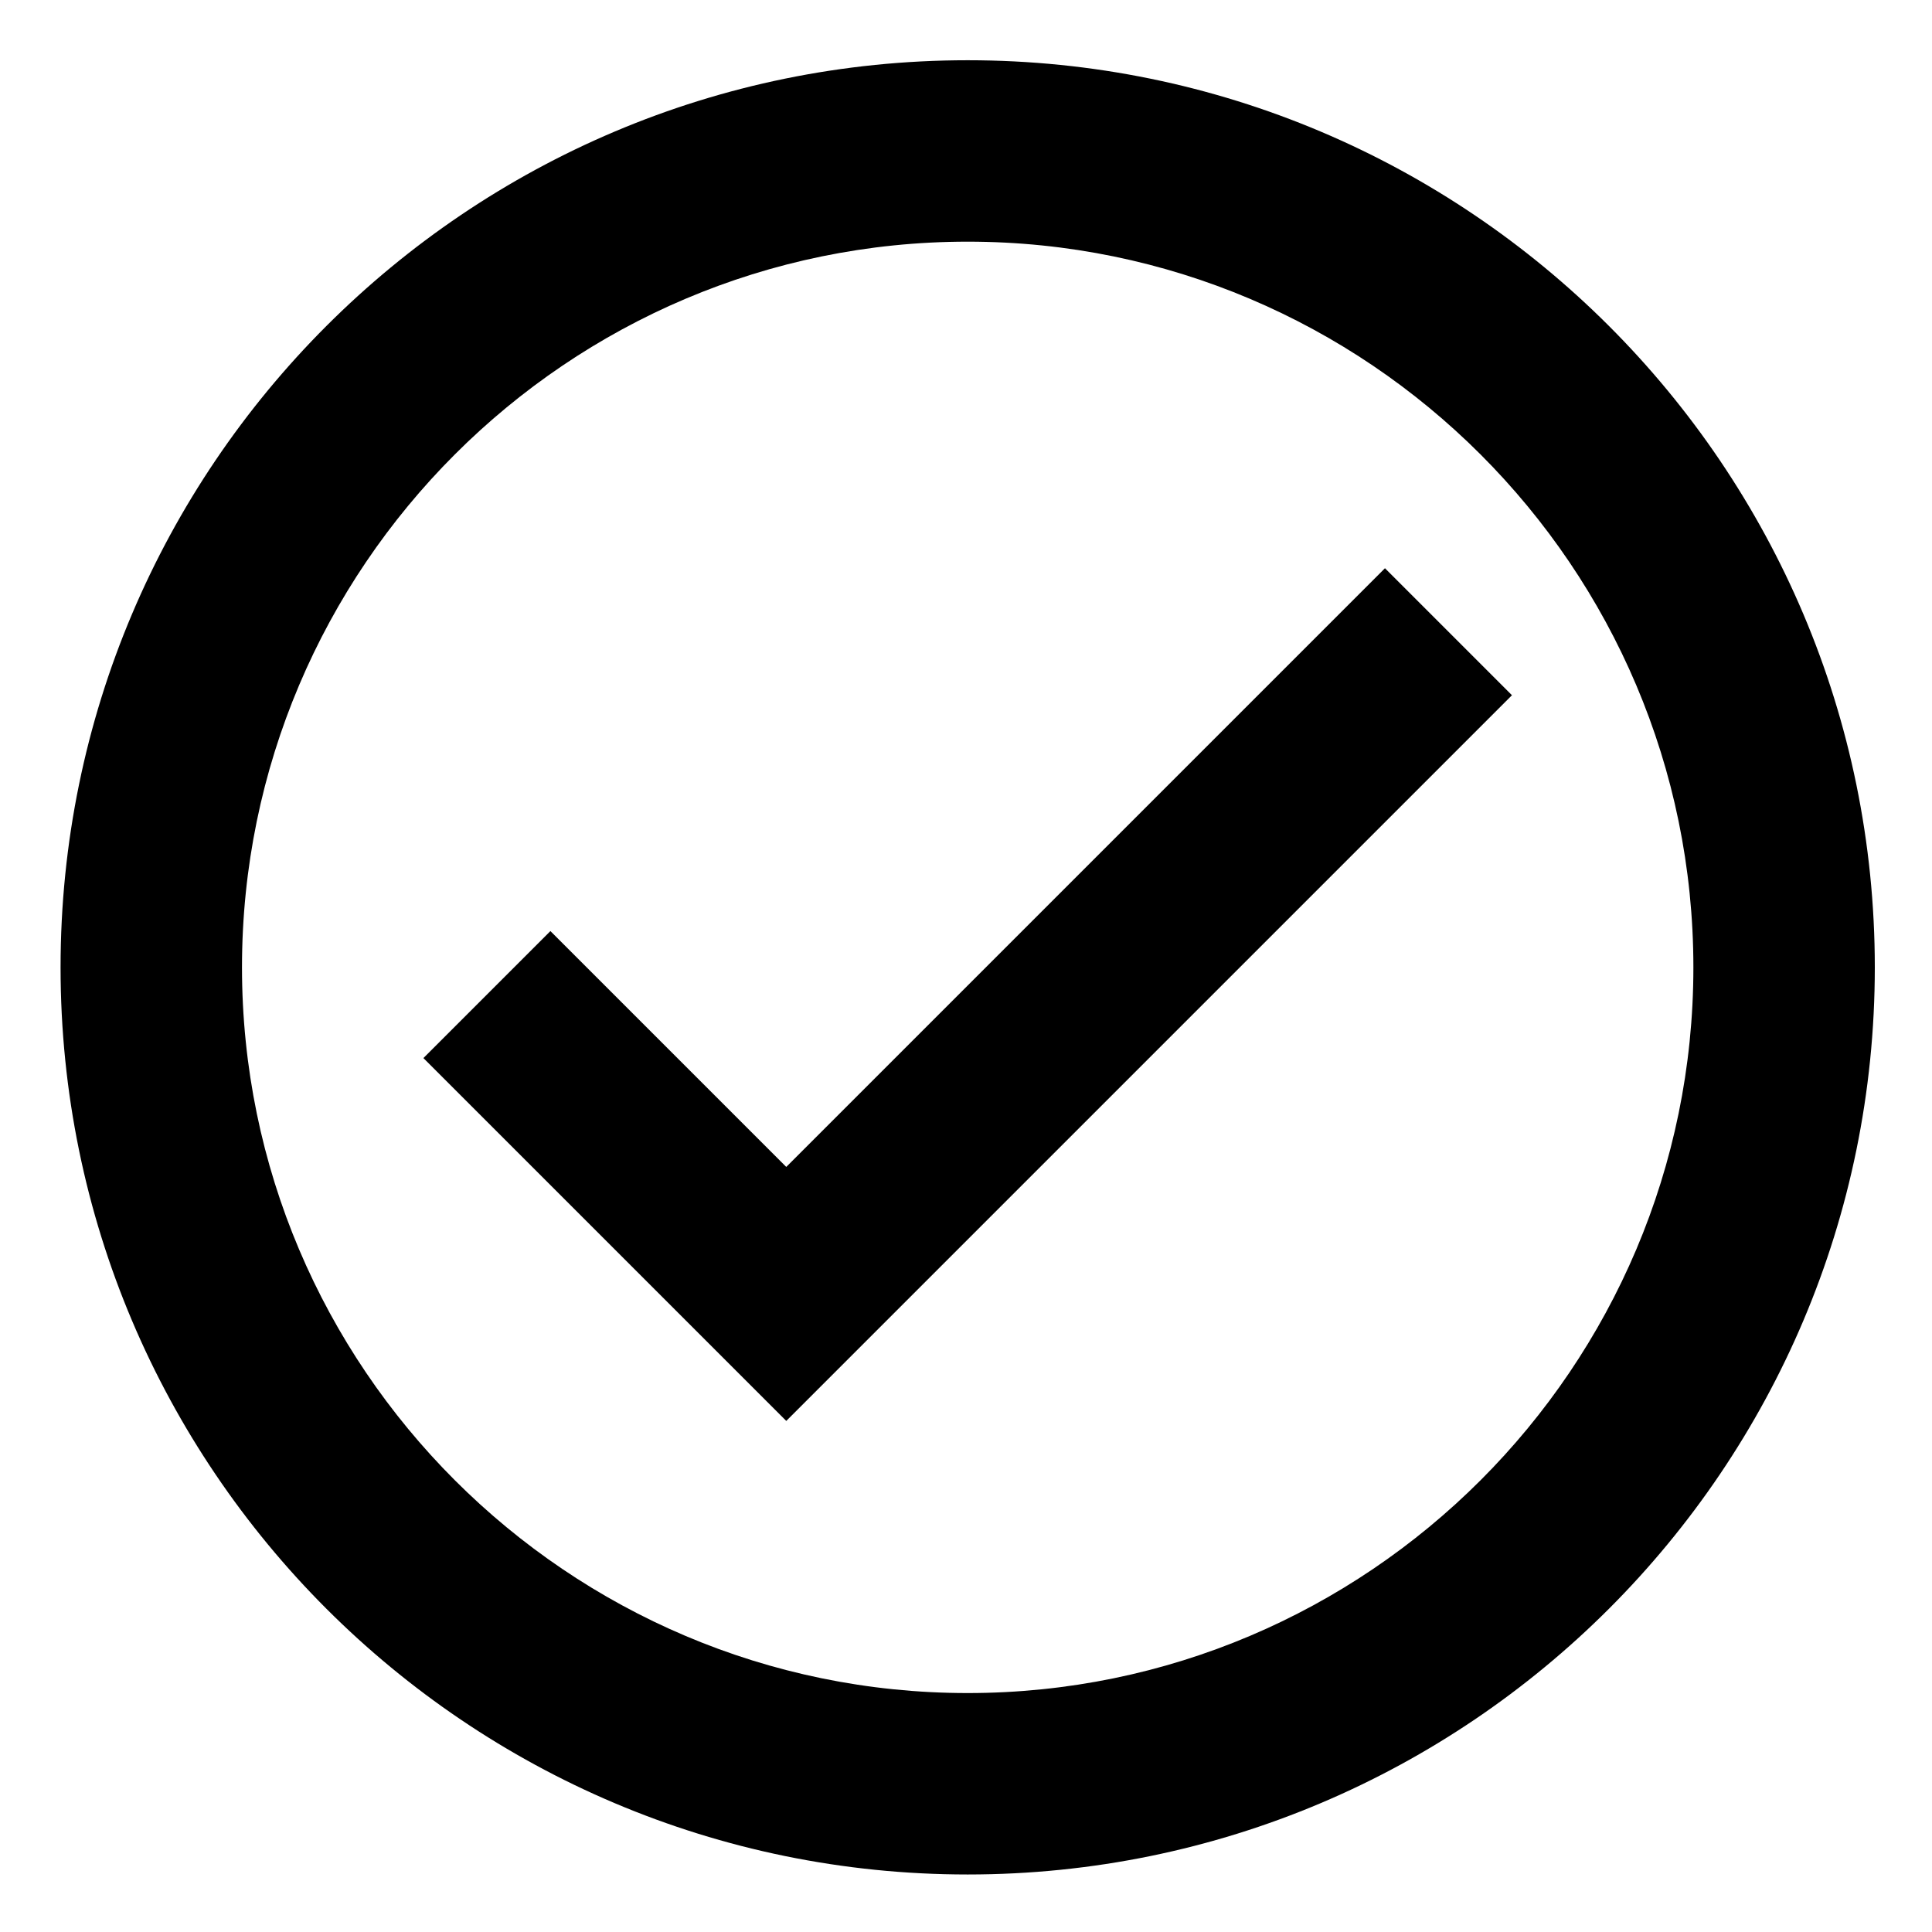 <?xml version="1.0" encoding="UTF-8" standalone="no"?>
<!-- Created with Inkscape (http://www.inkscape.org/) -->

<svg
   width="16"
   height="16"
   viewBox="0 0 4.233 4.233"
   version="1.1"
   id="svg652"
   inkscape:version="1.2.1 (9c6d41e4, 2022-07-14)"
   sodipodi:docname="medium_35.svg"
   xmlns:inkscape="http://www.inkscape.org/namespaces/inkscape"
   xmlns:sodipodi="http://sodipodi.sourceforge.net/DTD/sodipodi-0.dtd"
   xmlns:xlink="http://www.w3.org/1999/xlink"
   xmlns="http://www.w3.org/2000/svg"
   xmlns:svg="http://www.w3.org/2000/svg">
  <sodipodi:namedview
     id="namedview654"
     pagecolor="#ffffff"
     bordercolor="#000000"
     borderopacity="0.25"
     inkscape:showpageshadow="2"
     inkscape:pageopacity="0.0"
     inkscape:pagecheckerboard="0"
     inkscape:deskcolor="#d1d1d1"
     inkscape:document-units="mm"
     showgrid="false"
     inkscape:zoom="7.5329791"
     inkscape:cx="18.053946"
     inkscape:cy="10.08897"
     inkscape:window-width="1792"
     inkscape:window-height="1120"
     inkscape:window-x="0"
     inkscape:window-y="166"
     inkscape:window-maximized="0"
     inkscape:current-layer="g222" />
  <defs
     id="defs649">
    <mask
       id="path4229-9-path4231-2-mask">
      <rect
         y="0"
         x="0"
         id="rect9010"
         style="fill:#ffffff"
         height="10"
         width="10" />
      <path
         style="stroke:#000000"
         inkscape:connector-curvature="0"
         id="path4229-9"
         d="m 23,3 4,4"
         transform="translate(-20)" />
      <path
         style="stroke:#000000"
         inkscape:connector-curvature="0"
         id="path4231-2"
         d="M 27,3 23,7"
         transform="translate(-20)" />
    </mask>
    <linearGradient
       id="sprite6_b-6">
      <stop
         stop-color="#d7687d"
         offset="0"
         id="stop4236-2" />
      <stop
         stop-color="#b21402"
         offset="1"
         id="stop4238-6" />
    </linearGradient>
    <linearGradient
       xlink:href="#sprite6_b-6"
       gradientUnits="userSpaceOnUse"
       gradientTransform="matrix(0,-0.417,-0.417,0,25,10)"
       x2="24"
       id="linearGradient3263" />
    <linearGradient
       xlink:href="#sprite6_b-6"
       gradientUnits="userSpaceOnUse"
       gradientTransform="matrix(0,-0.583,-0.583,0,118,110)"
       x2="24"
       id="sprite12_a" />
    <linearGradient
       xlink:href="#sprite6_b-6"
       gradientUnits="userSpaceOnUse"
       gradientTransform="matrix(0,-0.583,-0.583,0,118,110)"
       x2="24"
       id="linearGradient2851" />
    <mask
       id="path4287-3-mask">
      <rect
         y="0"
         x="0"
         id="rect8997"
         style="fill:#ffffff"
         height="10"
         width="10" />
      <path
         style="fill:#000000"
         inkscape:connector-curvature="0"
         id="path4287-3"
         d="m 83.93,2.14 c -0.03,-0.53 0.55,-0.97 1.06,-0.83 0.5,0.12 0.79,0.73 0.56,1.18 -0.2,0.44 -0.79,0.61 -1.2,0.36 C 84.09,2.71 83.93,2.43 83.93,2.14 Z m 1.7,5.46 H 86.3 V 8.13 H 83.41 V 7.6 h 0.66 V 3.99 H 83.41 V 3.46 h 2.22 z"
         transform="translate(-80)" />
    </mask>
    <linearGradient
       id="sprite9_d-9">
      <stop
         stop-color="#606eda"
         offset="0"
         id="stop4292-1" />
      <stop
         stop-color="#021db2"
         offset="1"
         id="stop4294-2" />
    </linearGradient>
  </defs>
  <g
     inkscape:label="Layer 1"
     inkscape:groupmode="layer"
     id="layer1">
    <g
       style="fill:#000000"
       id="g222"
       transform="matrix(0.265,0,0,0.265,0.116,0.278)">
      <g
         transform="translate(-0.437,-1.051)"
         id="g216"
         style="fill:#000000">
        <path
           d="M 8,0.5 C 3.86,0.5 0.5,3.86 0.5,8 c 0,4.14 3.36,7.5 7.5,7.5 4.14,0 7.5,-3.36 7.5,-7.5 C 15.5,3.86 12.14,0.5 8,0.5 Z M 8,14 C 4.692,14 2,11.307 2,8 2,4.692 4.692,2 8,2 c 3.308,0 6,2.692 6,6 0,3.308 -2.692,6 -6,6 z M 6.5,9.65 4.55,7.7 3.5,8.75 l 3,3 6,-6 -1.05,-1.05 z"
           id="path204" />
      </g>
    </g>
  </g>
</svg>
